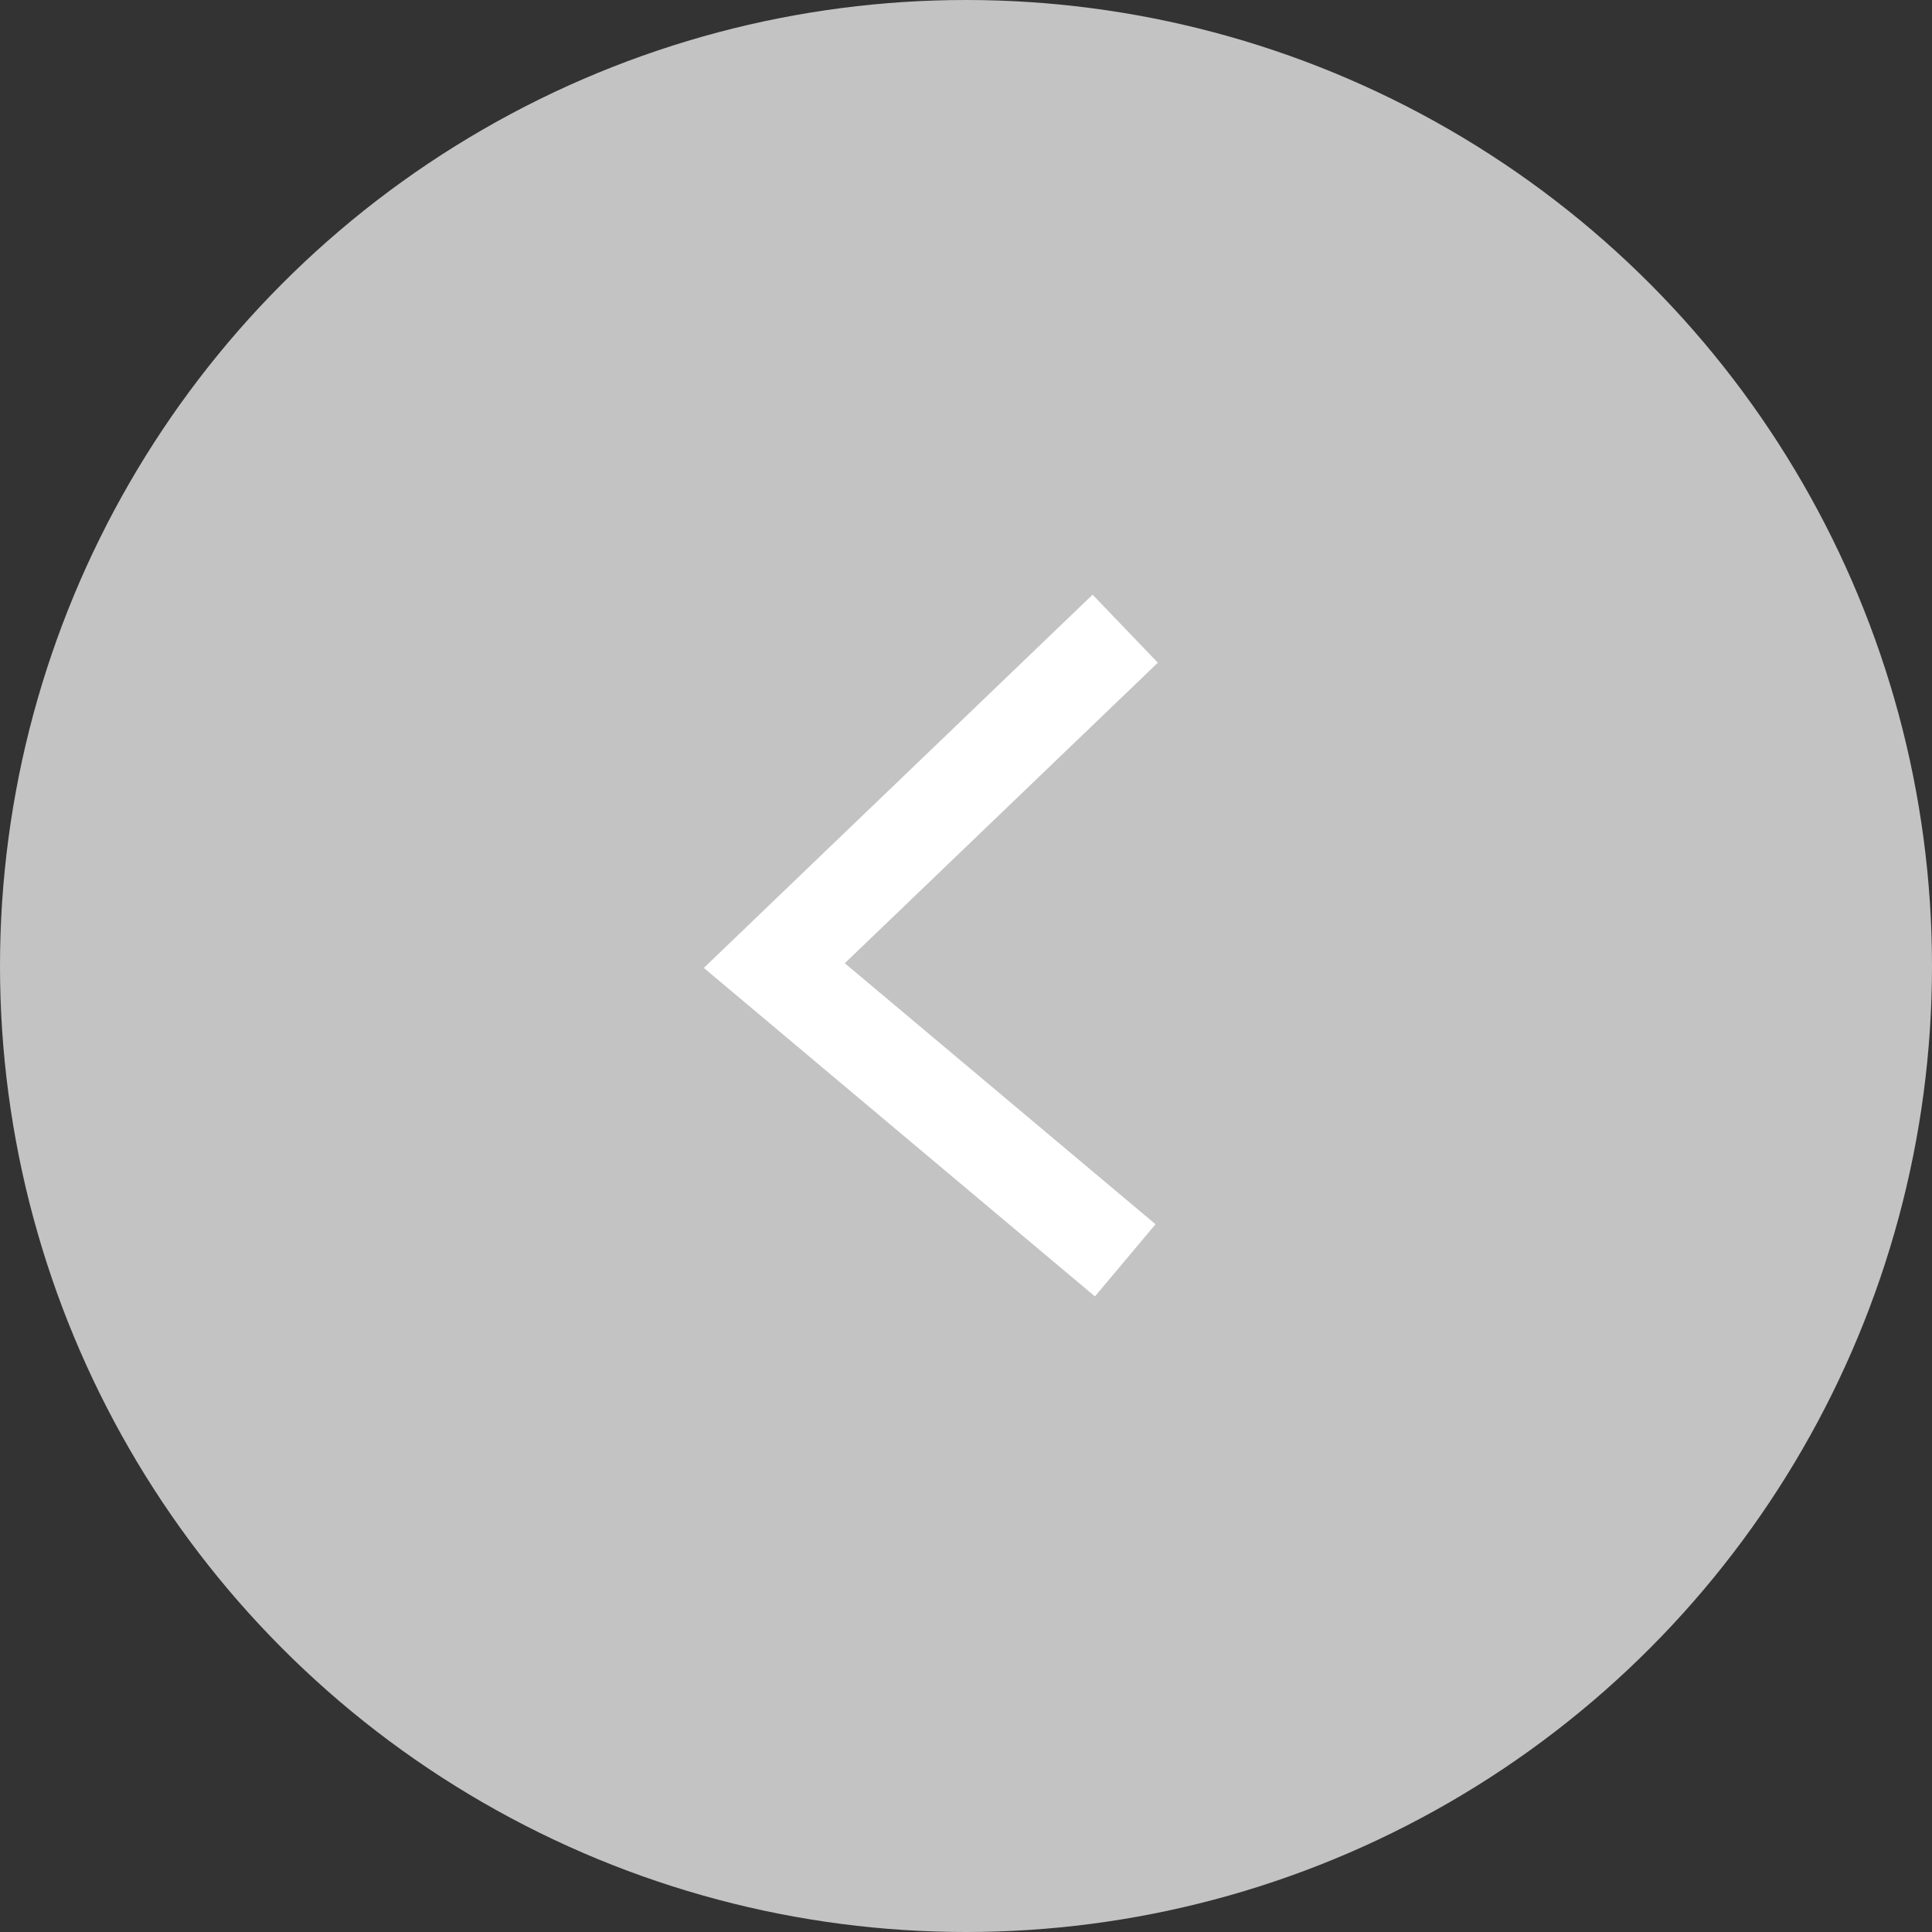 <svg xmlns="http://www.w3.org/2000/svg" width="41" height="41" viewBox="0 0 41 41">
  <rect x="0" y="0" width="41" height="41" fill="#333333" stroke="none"/>
  <g id="Groupe_14" data-name="Groupe 14" transform="translate(-1297 -849)">
    <circle id="Ellipse_6" data-name="Ellipse 6" cx="20.5" cy="20.5" r="20.5" transform="translate(1297 849)" fill="#c3c3c3"/>
    <path id="Tracé_16" data-name="Tracé 16" d="M1179.58,1268.933l-7.447,7.149,7.447,6.255" transform="translate(141.299 -406.591)" fill="none" stroke="#fff" stroke-width="2"/>
  </g>
</svg>
